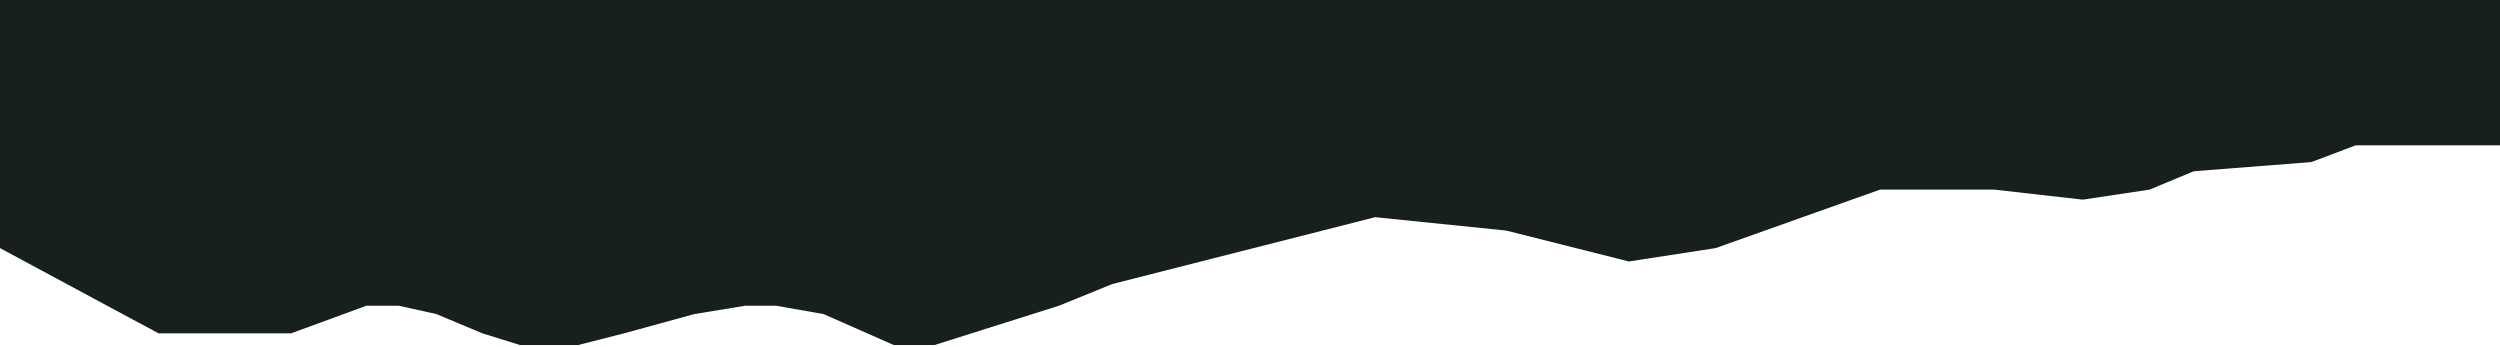 <svg viewBox="0 1 1500 208" fill="none" xmlns="http://www.w3.org/2000/svg">
<path d="M0 0H1500V88.212H1454.44H1413.38L1386.85 98.236L1316.26 103.749L1289.72 114.776L1249.67 120.79L1196.6 114.776H1128L1029.37 149.86L977.303 157.88L903.705 139.335L825.1 131.316L667.39 171.412L635.347 184.443L560.748 208H536.215L494.159 189.455L465.621 184.443H447.096L416.555 189.455L374.499 200.983L346.963 208H332.443H311.916L289.386 200.983L261.849 189.455L239.319 184.443H219.793L174.733 200.983H95.127L73.598 189.455L0 149.86V0Z" fill="#18201B"/>
</svg>
